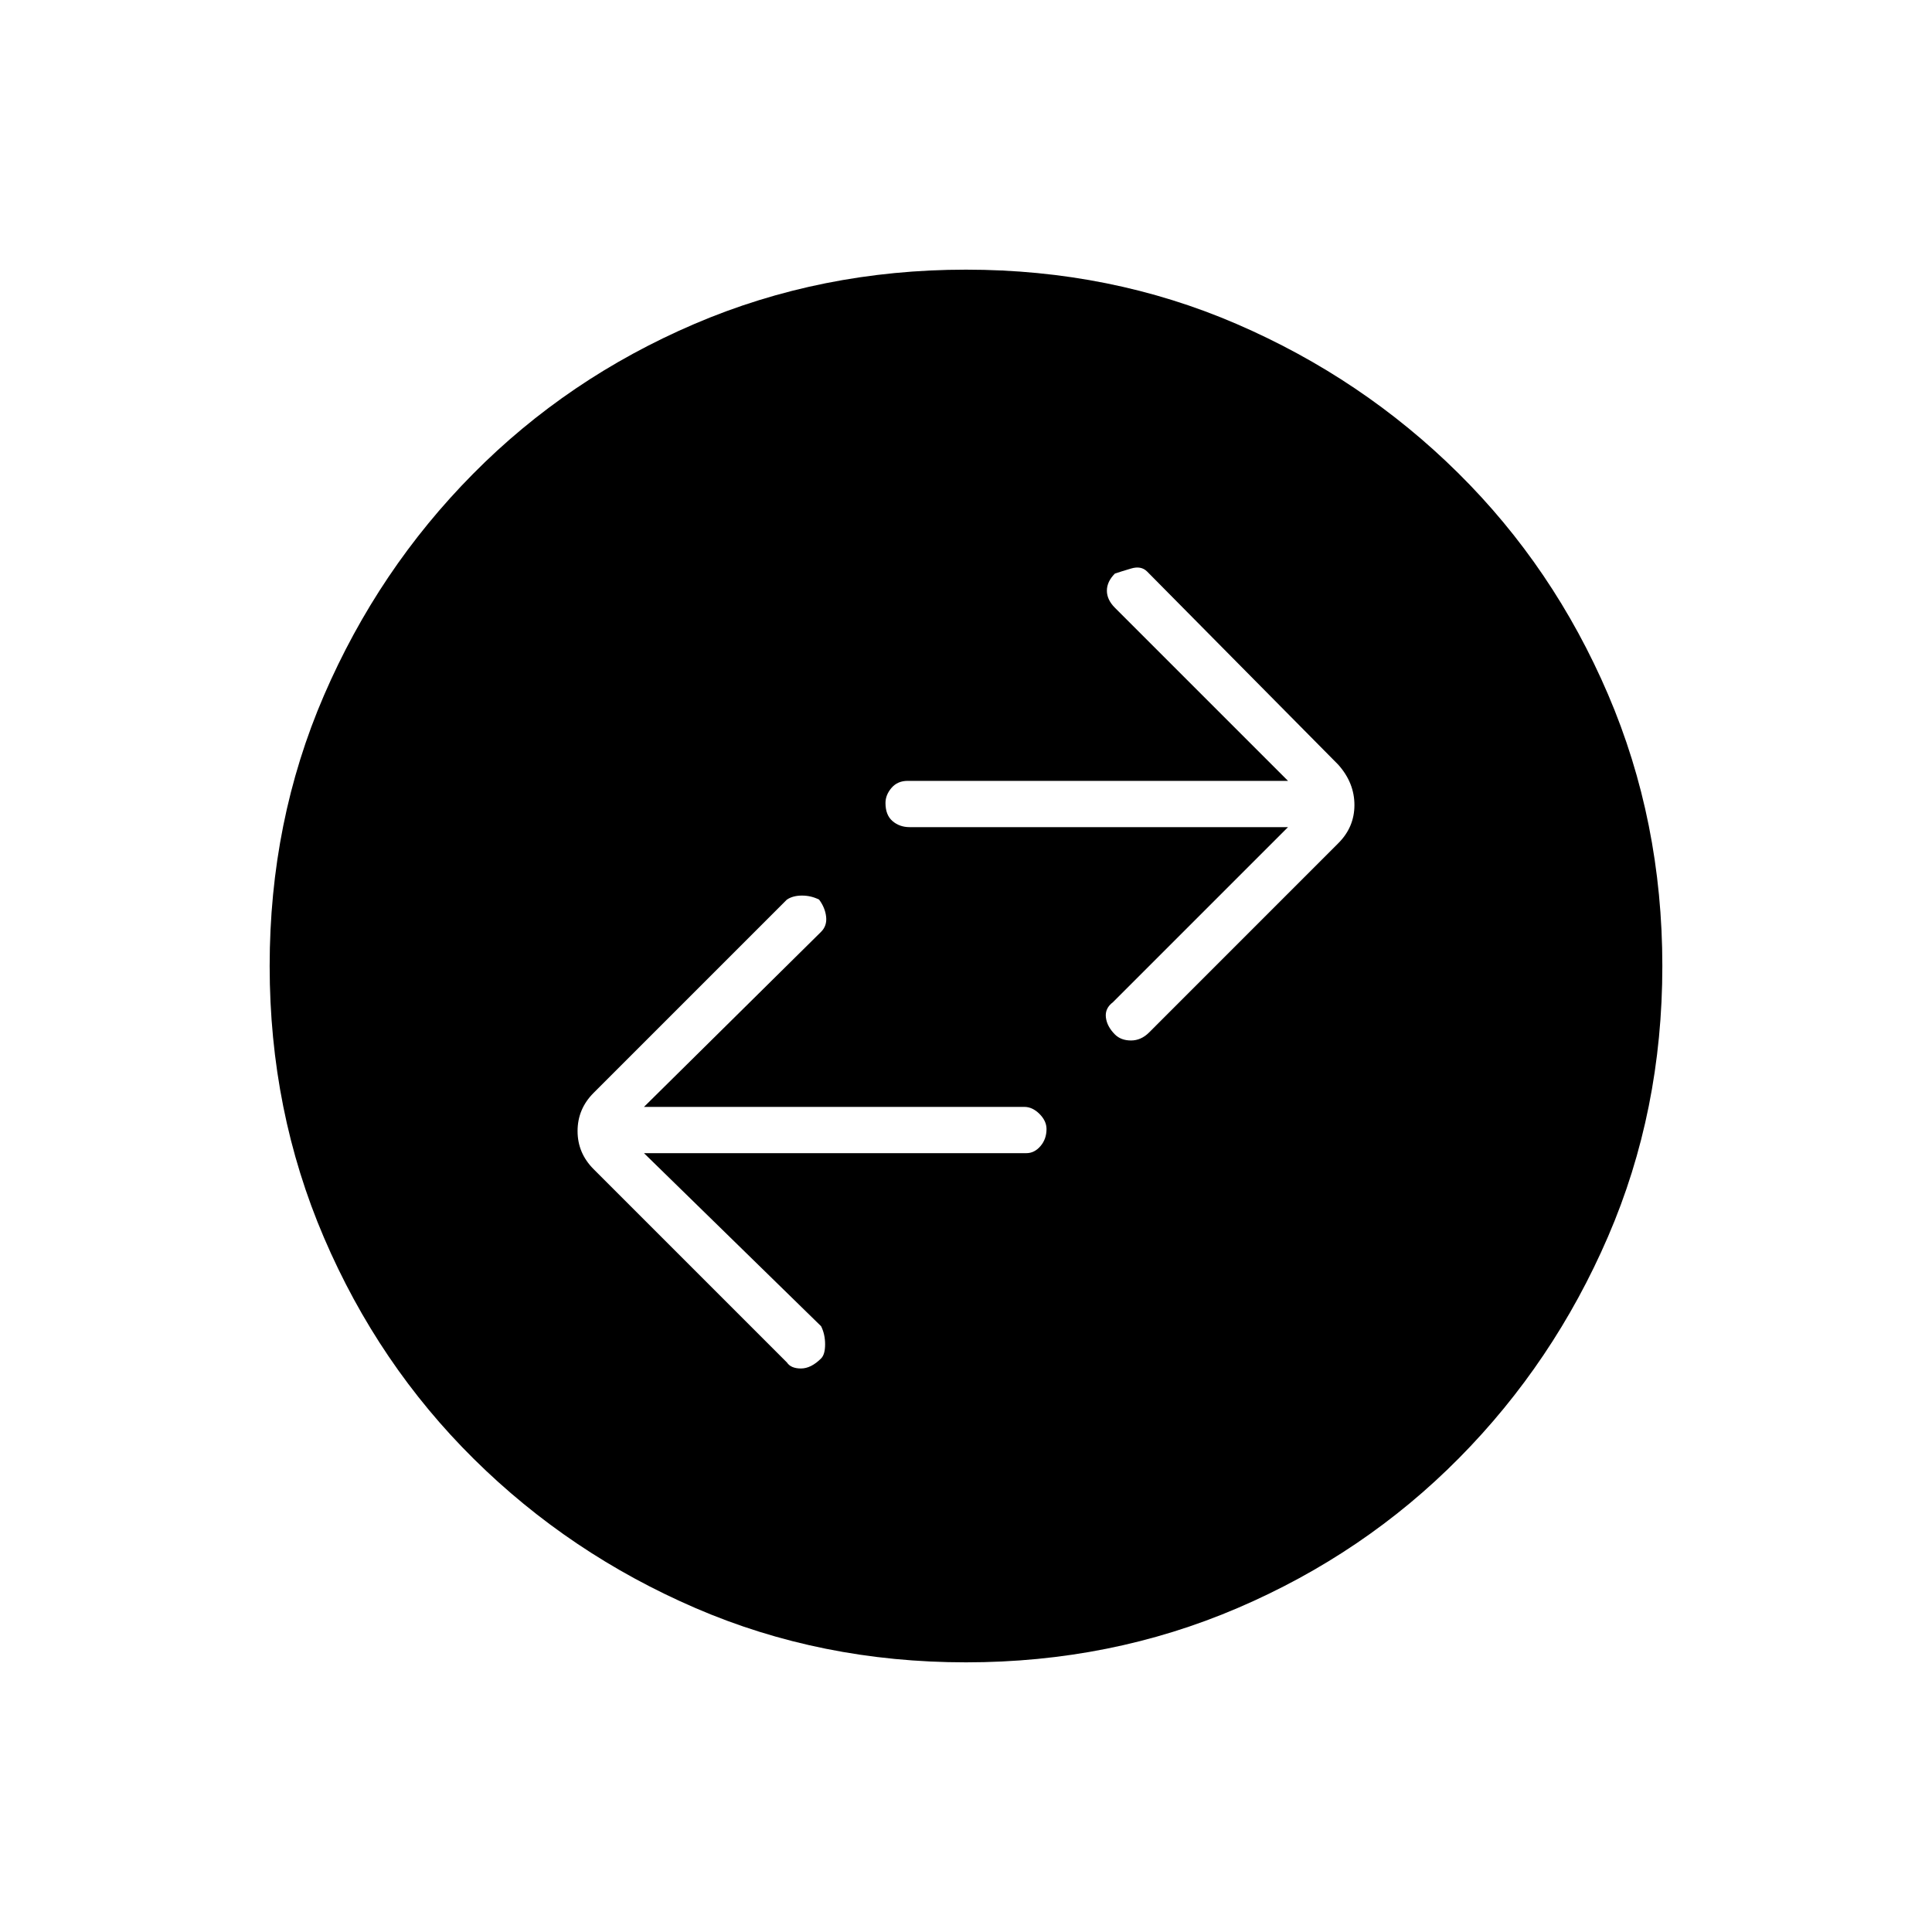 <svg xmlns="http://www.w3.org/2000/svg" height="40" width="40"><path d="m23.792 21.375 3.916-3.917q.334-.333.334-.791 0-.459-.334-.834l-3.958-4q-.125-.125-.333-.062-.209.062-.334.104-.166.167-.166.354 0 .188.166.354l3.584 3.584h-7.875q-.209 0-.334.145-.125.146-.125.313 0 .25.146.375t.354.125h7.834l-3.625 3.625q-.167.125-.146.312.021.188.187.355.125.125.334.125.208 0 .375-.167Zm-7.5 6.833q.083.125.291.125.209 0 .417-.208.083-.083.083-.292 0-.208-.083-.375l-3.667-3.583h7.917q.167 0 .292-.146.125-.146.125-.354 0-.167-.146-.313-.146-.145-.313-.145h-7.875L17 19.292q.125-.125.104-.313-.021-.187-.146-.354-.166-.083-.354-.083-.187 0-.312.083l-4 4q-.334.333-.334.792 0 .458.334.791ZM20 34.417q-3 0-5.604-1.125t-4.584-3.084q-1.979-1.958-3.104-4.583T5.583 20q0-3 1.125-5.604t3.084-4.583q1.958-1.98 4.583-3.105T20 5.583q3 0 5.604 1.125t4.584 3.084q1.979 1.958 3.104 4.583T34.417 20q0 3-1.125 5.604t-3.084 4.584q-1.958 1.979-4.583 3.104T20 34.417Z"/></svg>